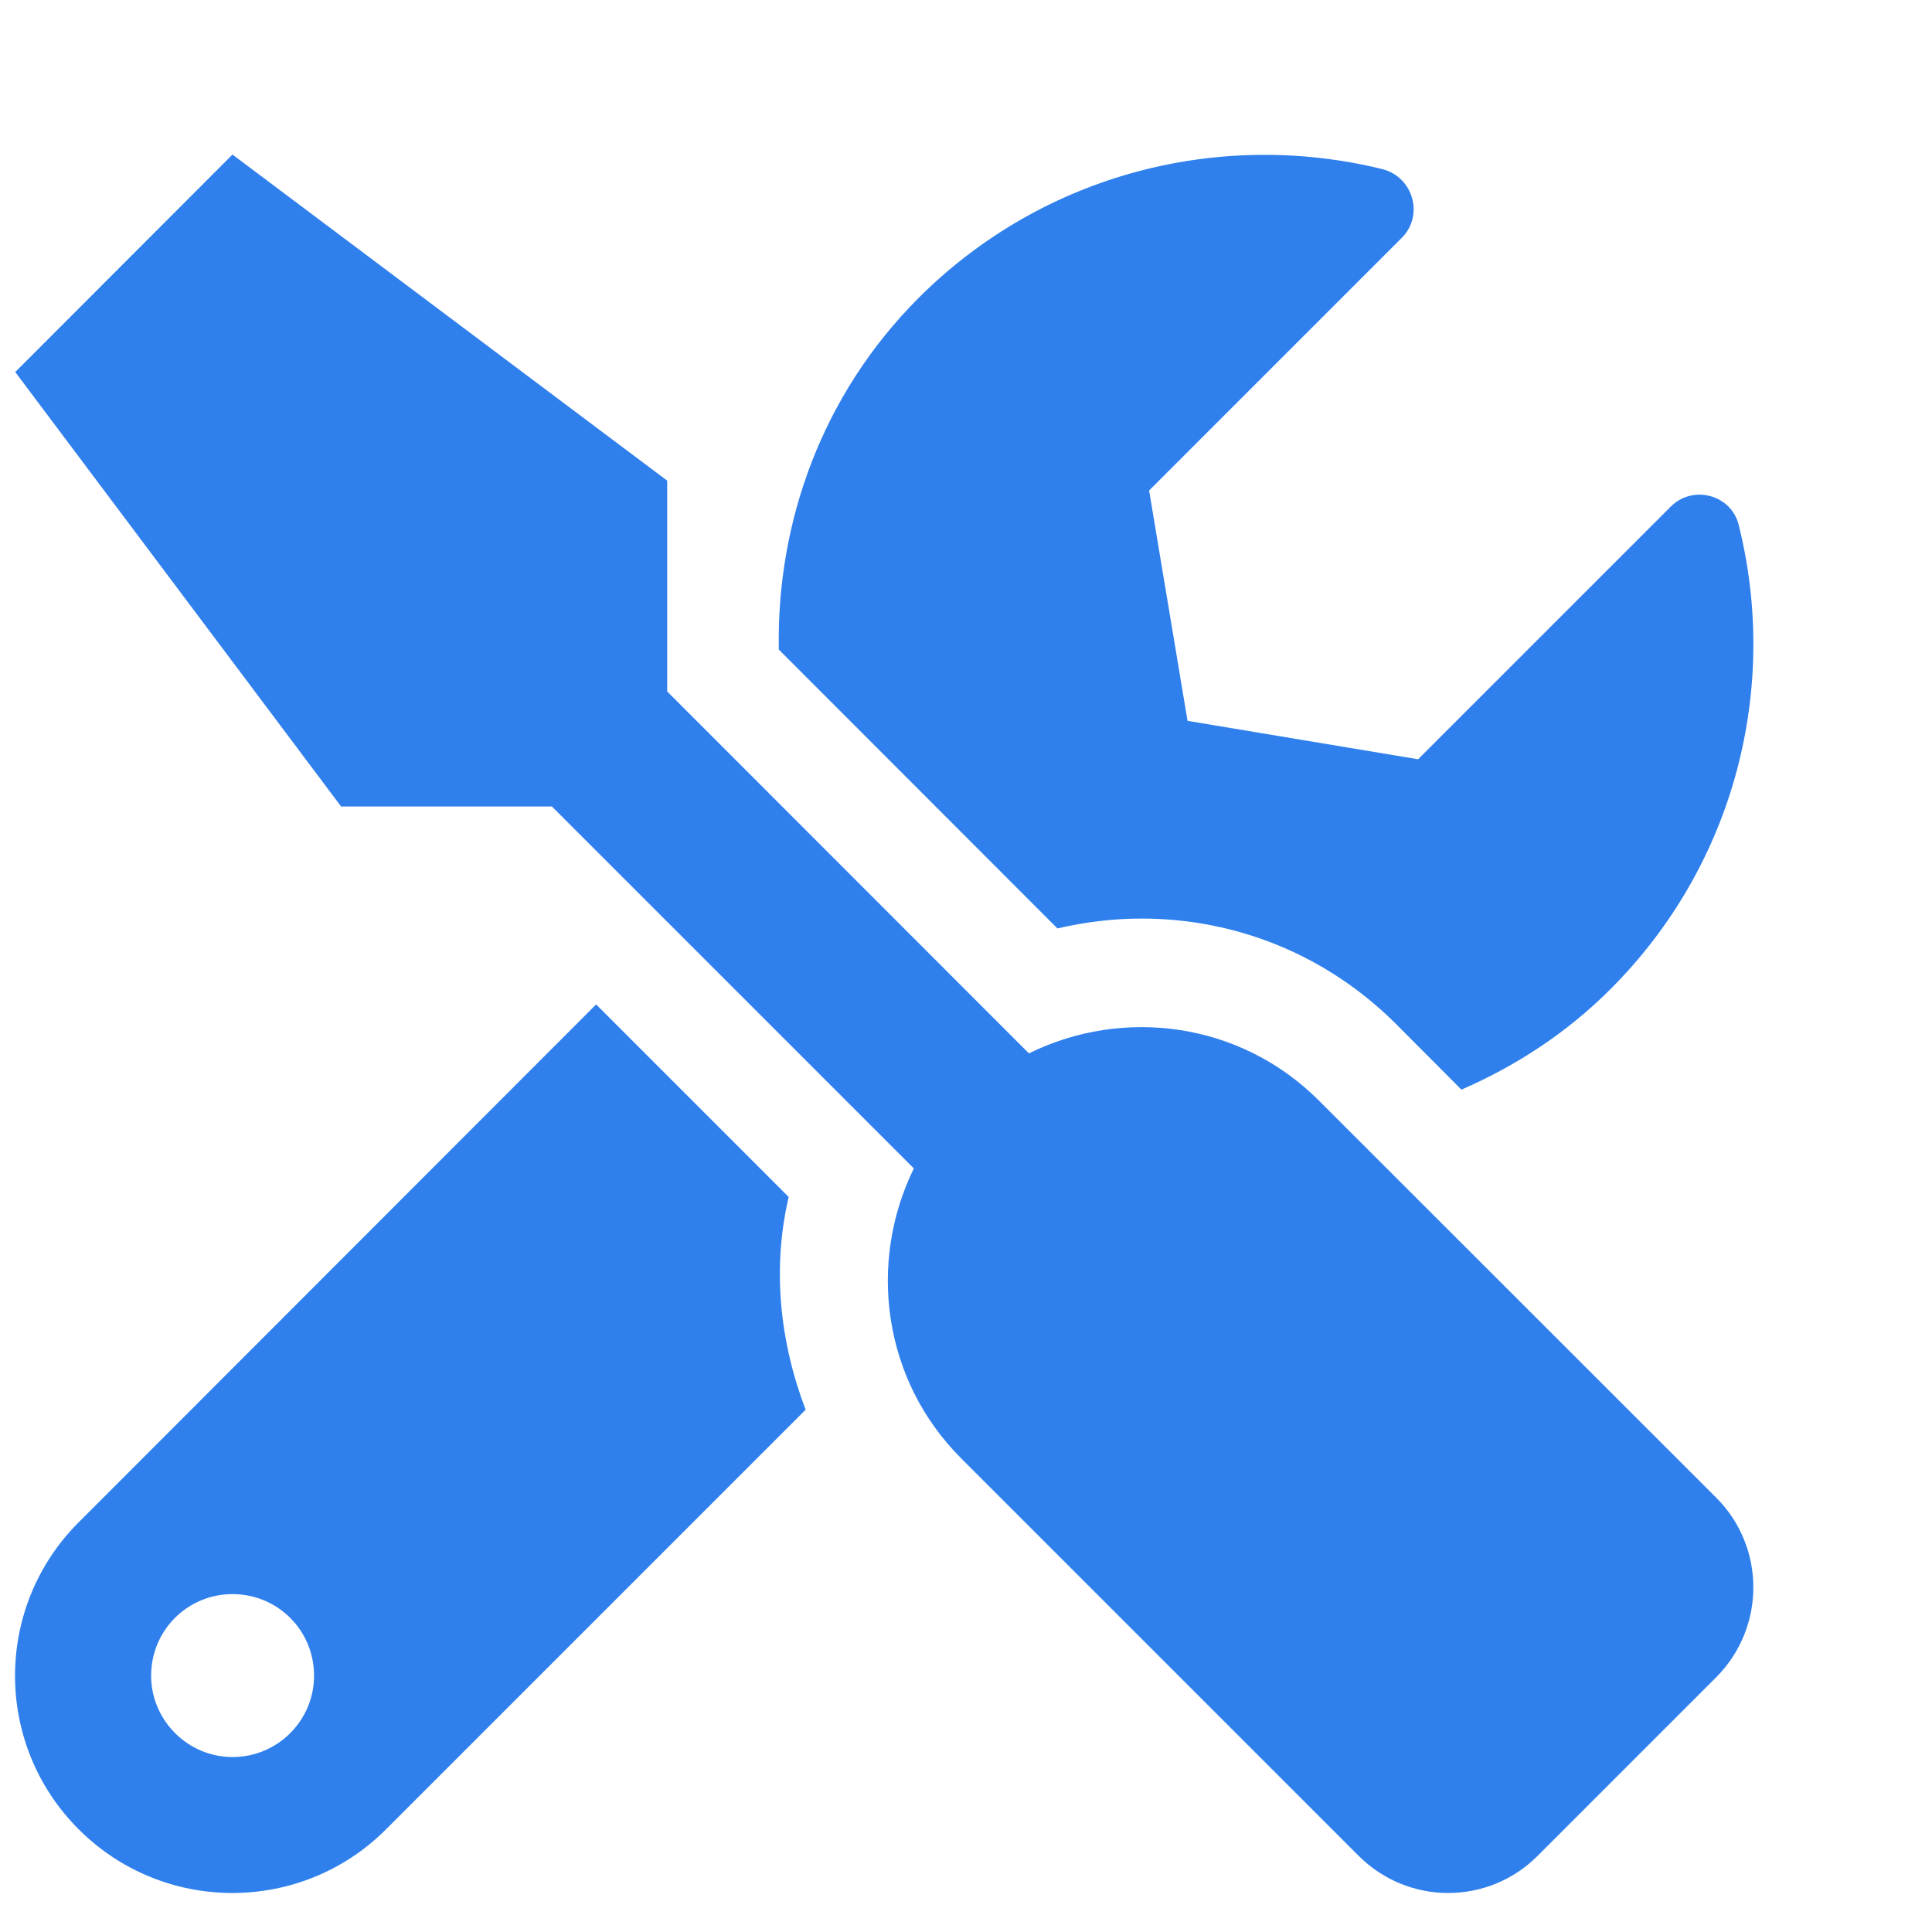 <svg width="9" height="9" viewBox="0 0 9 9" fill="none" xmlns="http://www.w3.org/2000/svg">
<g clip-path="url(#clip0_2_327)">
<path d="M7.996 6.978L6.144 5.127C5.779 4.761 5.233 4.69 4.793 4.907L3.108 3.221V2.239L1.083 0.72L0.071 1.733L1.589 3.757H2.571L4.257 5.443C4.042 5.882 4.112 6.428 4.477 6.793L6.329 8.645C6.56 8.876 6.933 8.876 7.163 8.645L7.996 7.812C8.225 7.581 8.225 7.208 7.996 6.978V6.978ZM5.317 4.279C5.765 4.279 6.185 4.453 6.502 4.769L6.808 5.076C7.058 4.967 7.295 4.815 7.501 4.609C8.088 4.023 8.287 3.197 8.1 2.447C8.066 2.305 7.887 2.256 7.783 2.36L6.606 3.537L5.532 3.358L5.353 2.285L6.53 1.108C6.634 1.004 6.584 0.825 6.44 0.788C5.69 0.603 4.865 0.803 4.279 1.388C3.829 1.839 3.617 2.433 3.628 3.026L4.926 4.325C5.054 4.295 5.187 4.279 5.317 4.279ZM3.674 5.576L2.777 4.679L0.367 7.091C-0.029 7.486 -0.029 8.127 0.367 8.522C0.762 8.917 1.403 8.917 1.798 8.522L3.753 6.567C3.633 6.253 3.596 5.909 3.674 5.576V5.576ZM1.083 8.185C0.875 8.185 0.704 8.014 0.704 7.806C0.704 7.595 0.873 7.426 1.083 7.426C1.294 7.426 1.463 7.595 1.463 7.806C1.463 8.014 1.294 8.185 1.083 8.185Z" fill="#2F80ED"/>
</g>
<defs>
<clipPath id="clip0_2_327">
<rect width="8.097" height="8.097" fill="white" transform="translate(0.071 0.72)"/>
</clipPath>
</defs>
</svg>

